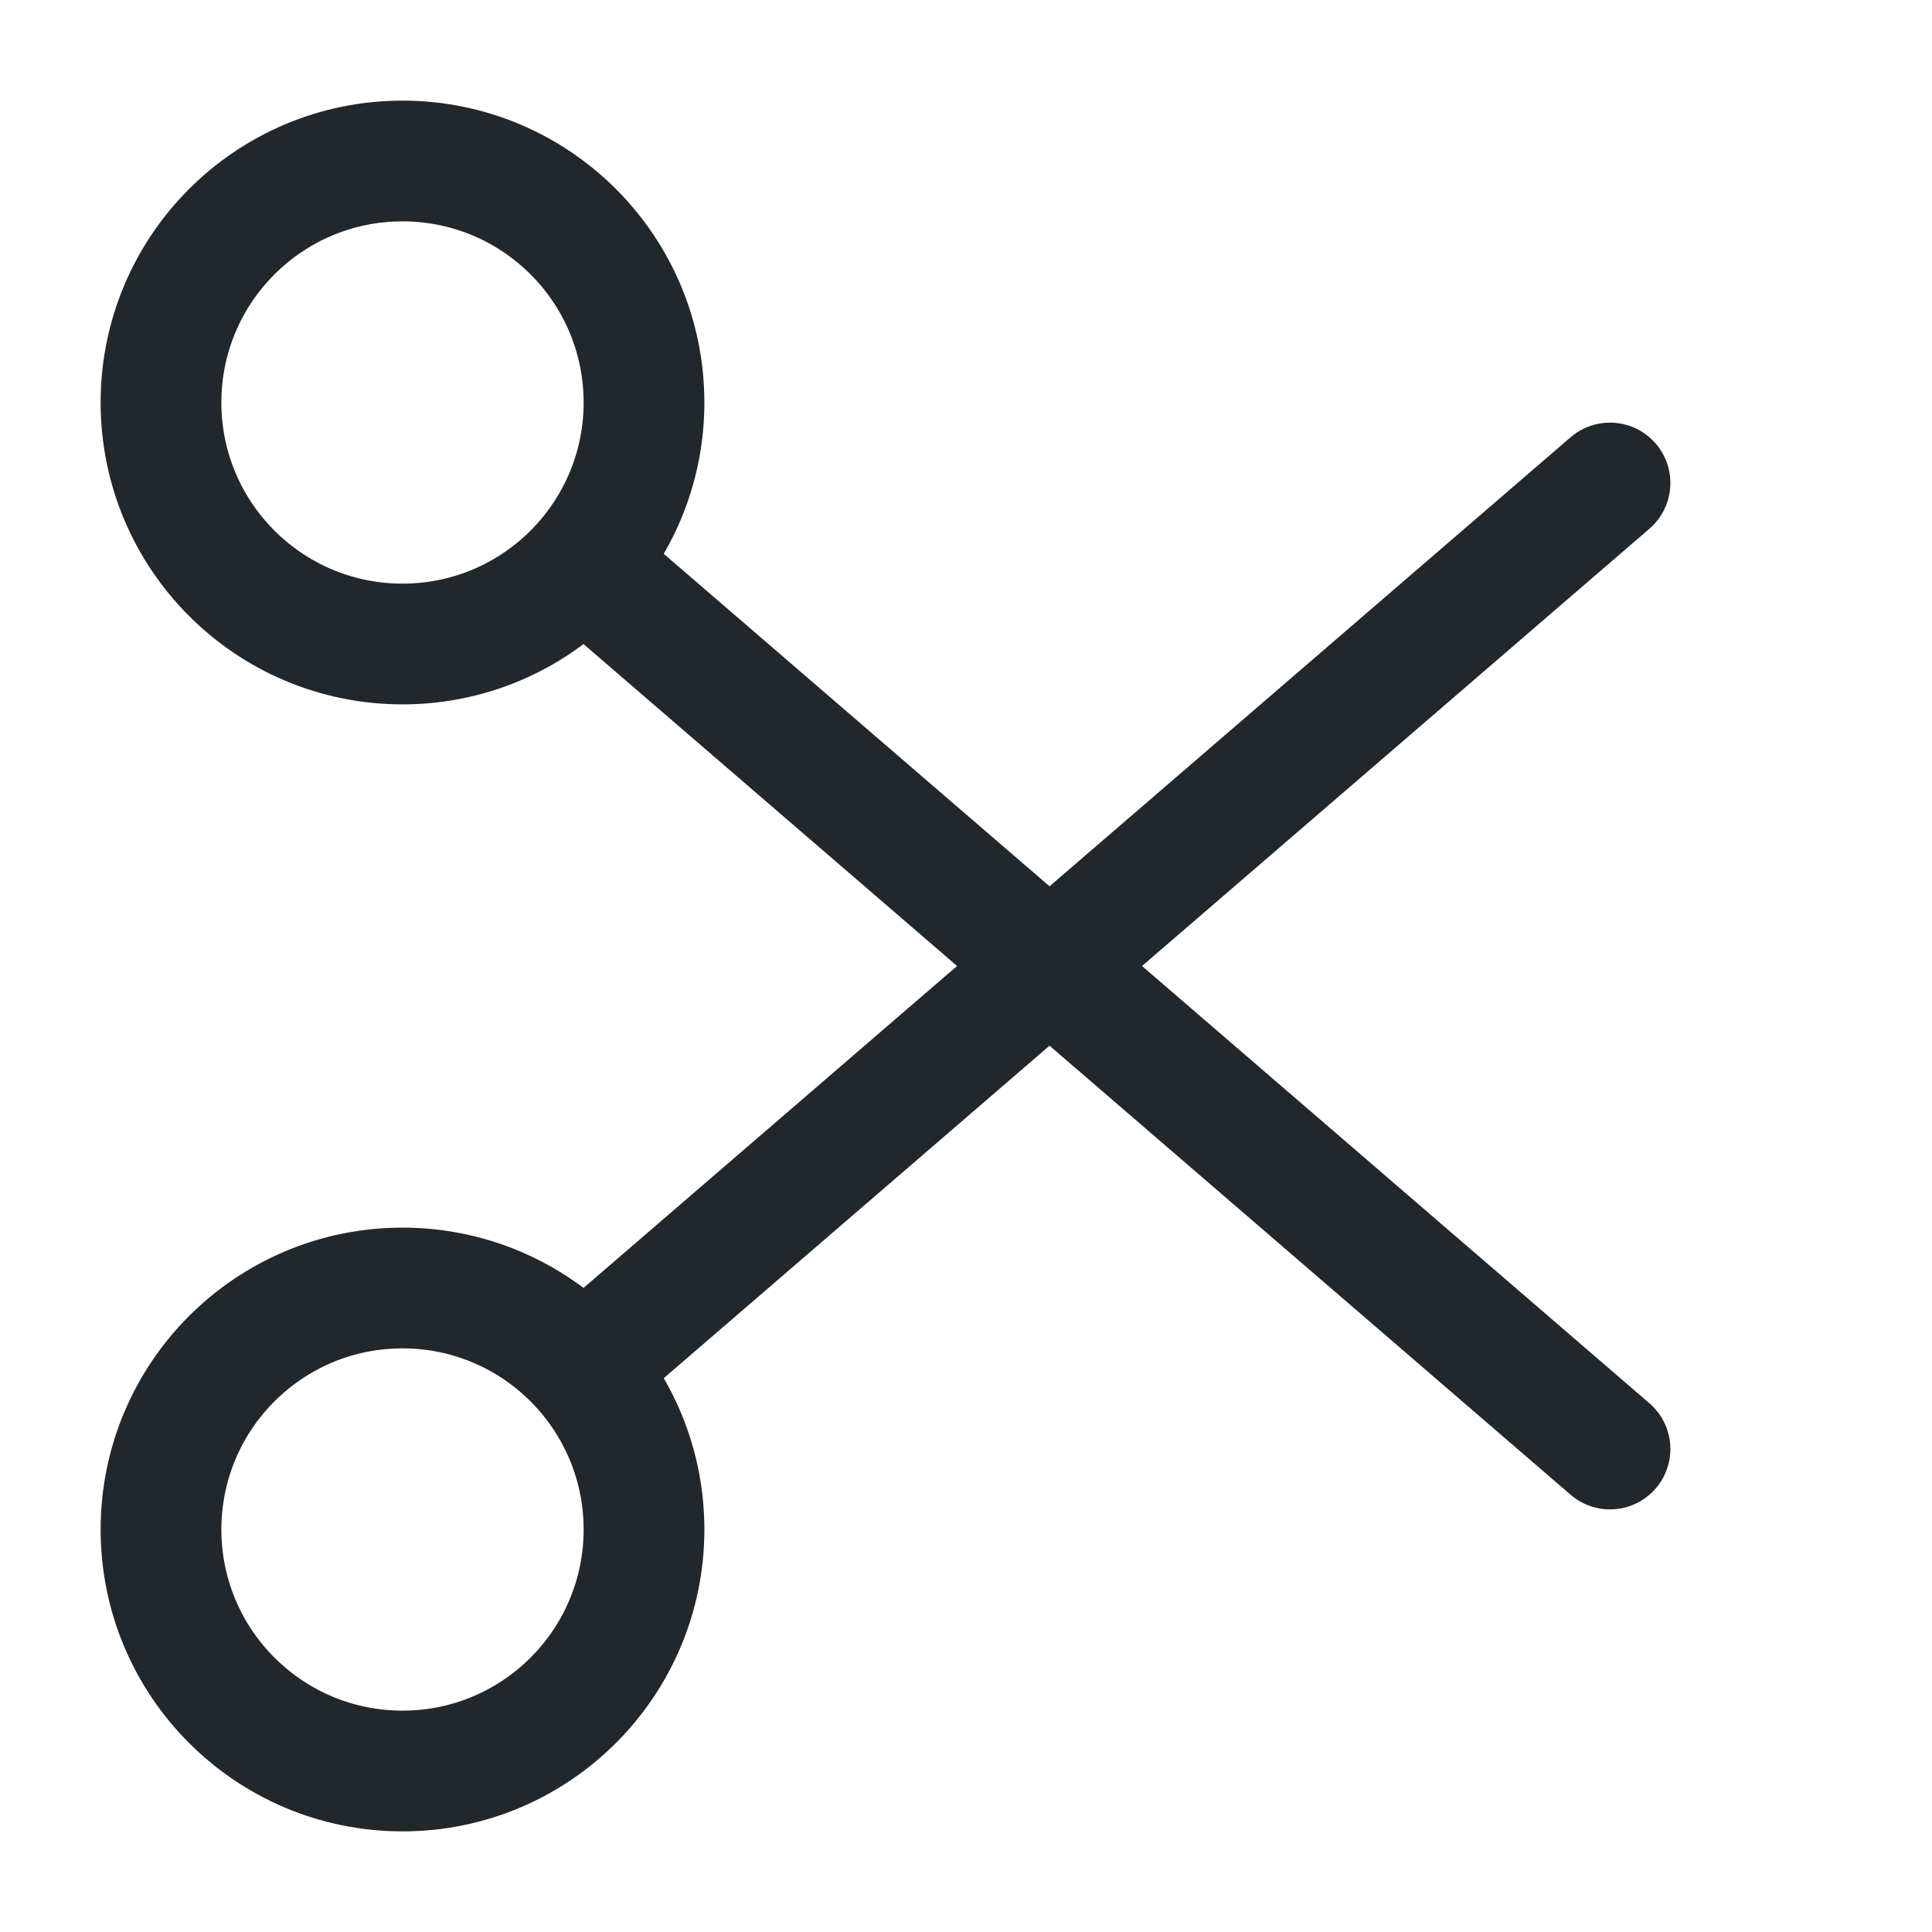 <svg width="24" height="24" viewBox="0 0 24 24" fill="none" xmlns="http://www.w3.org/2000/svg">
<path d="M7.236 7L20 18M7.236 7C7.711 6.469 8 5.768 8 5C8 3.343 6.657 2 5 2C3.343 2 2 3.343 2 5C2 6.657 3.343 8 5 8C5.888 8 6.687 7.614 7.236 7Z" stroke="#21272A" stroke-width="1.5" stroke-linecap="round" stroke-linejoin="round"/>
<path d="M7.236 17L20 6M7.236 17C7.711 17.531 8 18.232 8 19C8 20.657 6.657 22 5 22C3.343 22 2 20.657 2 19C2 17.343 3.343 16 5 16C5.888 16 6.687 16.386 7.236 17Z" stroke="#21272A" stroke-width="1.5" stroke-linecap="round" stroke-linejoin="round"/>
</svg>
